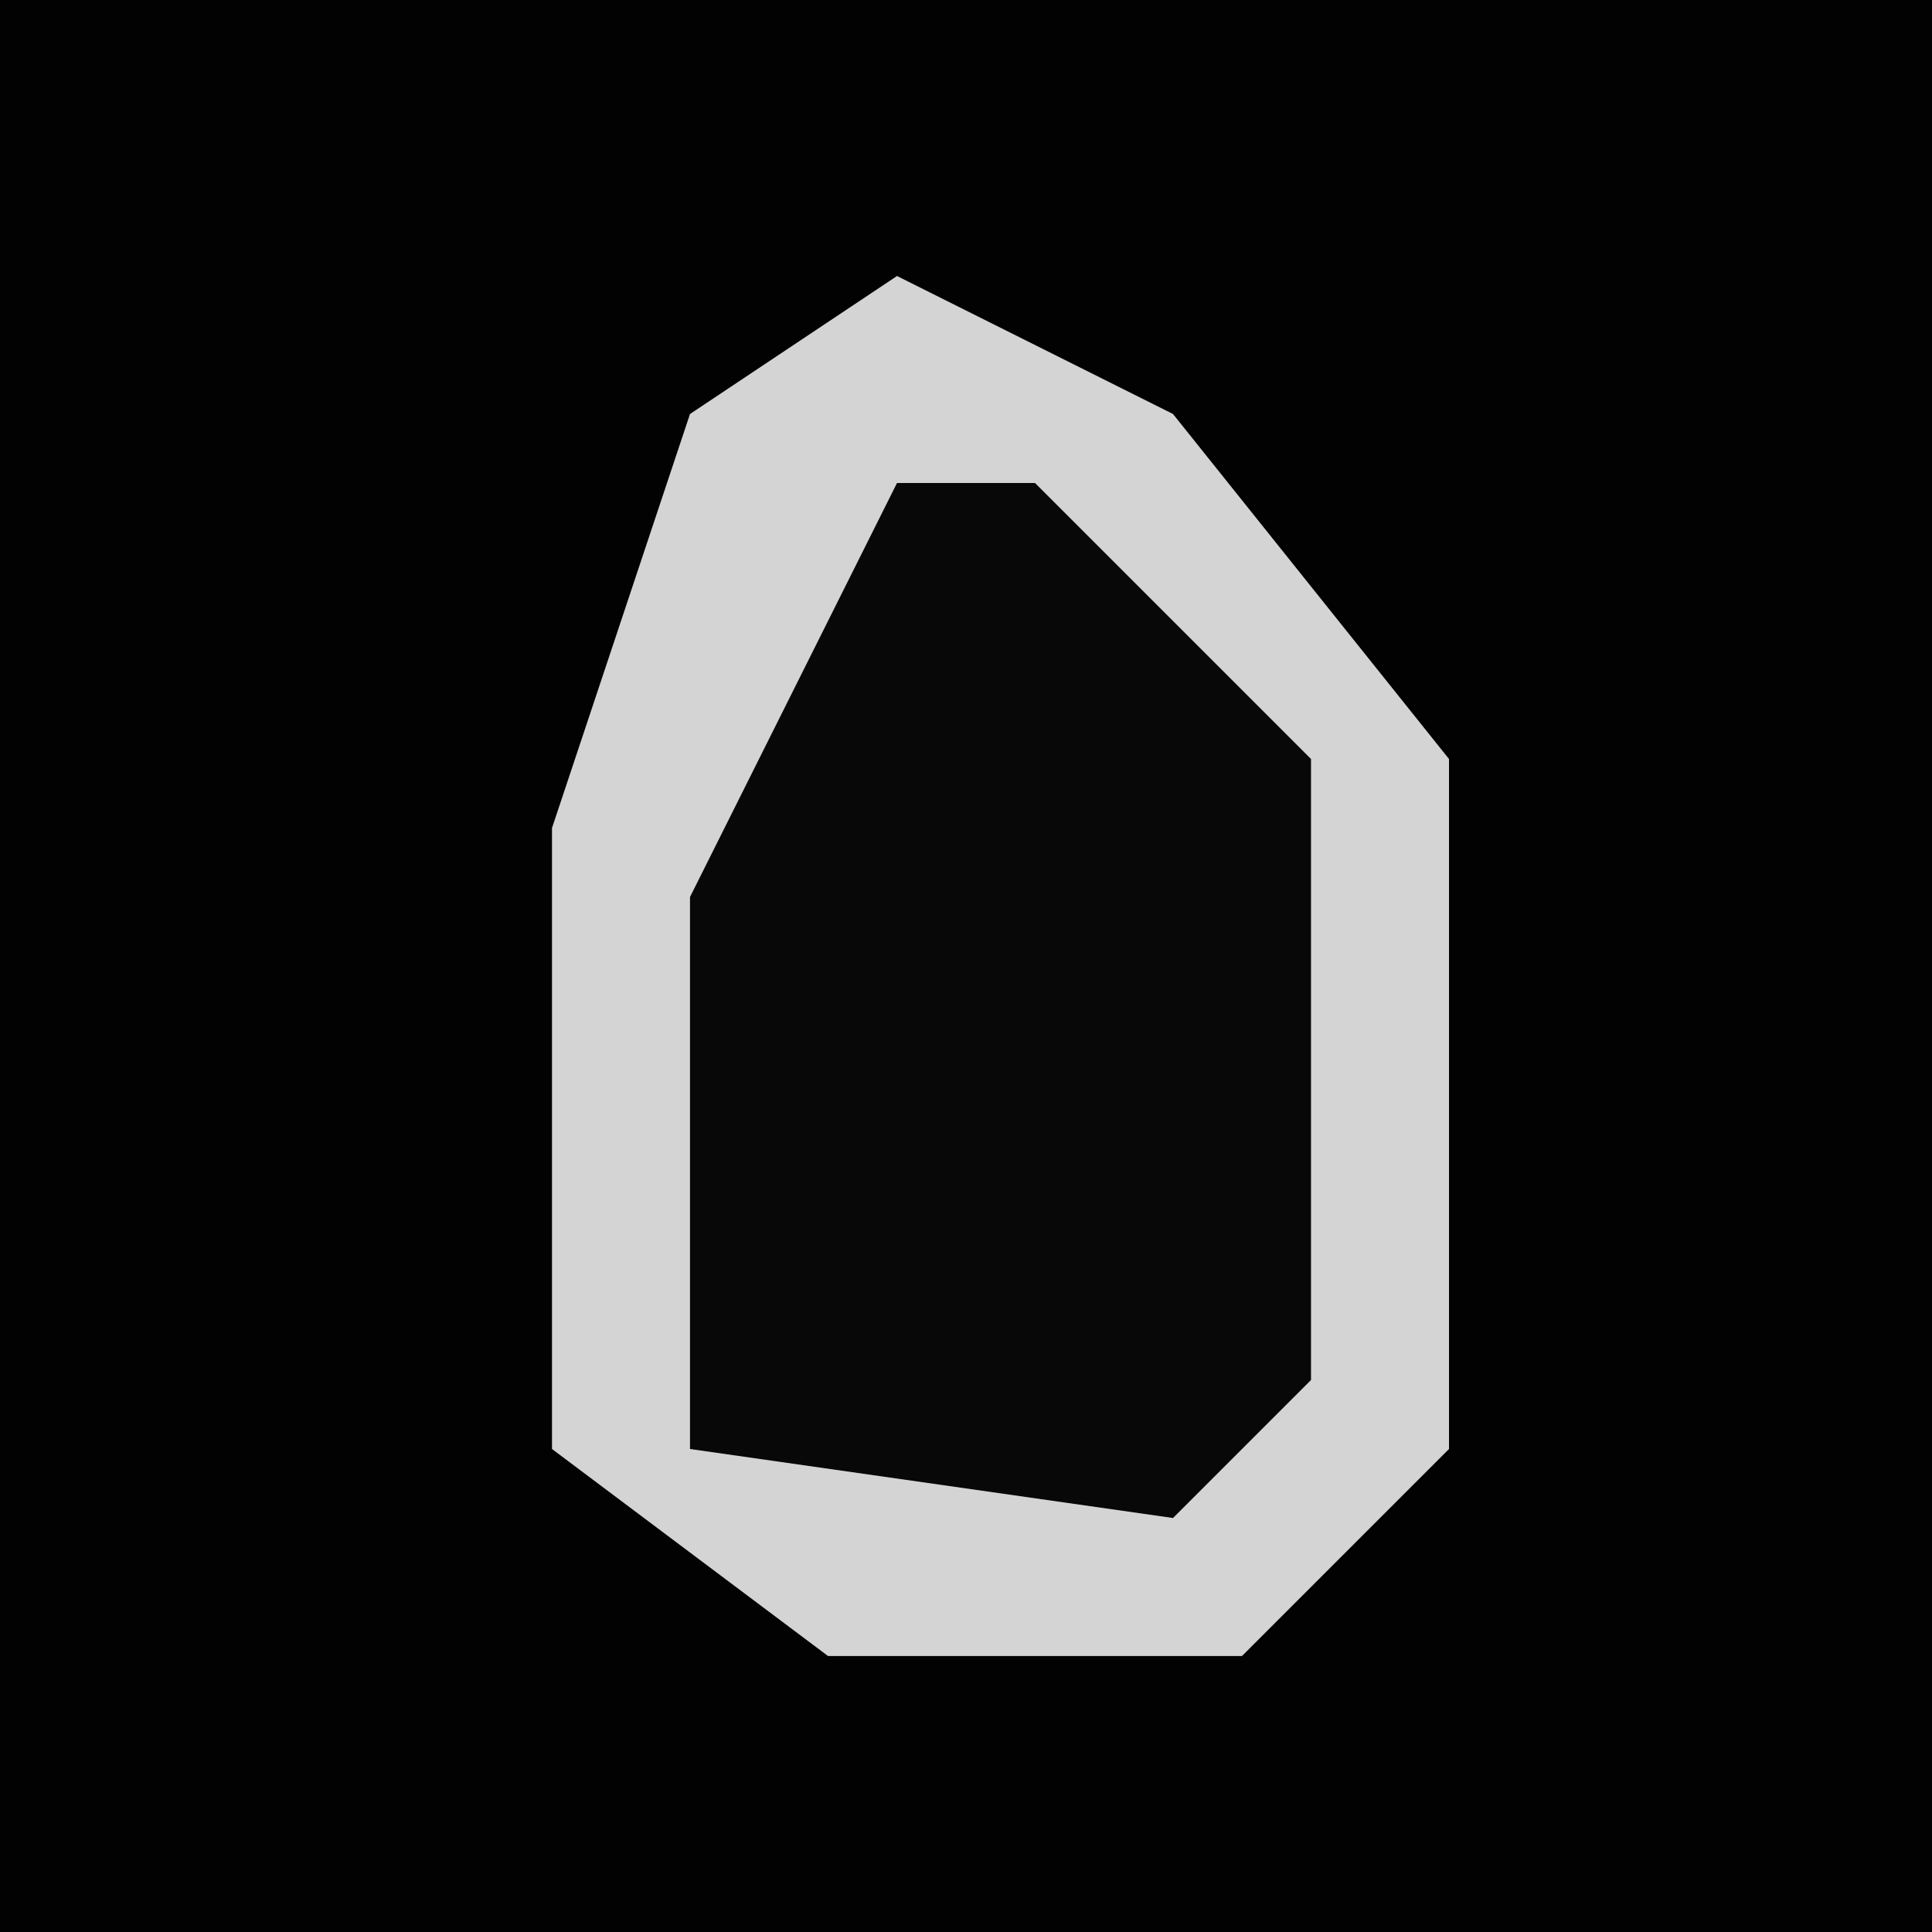 <?xml version="1.0" encoding="UTF-8"?>
<svg version="1.1" xmlns="http://www.w3.org/2000/svg" width="28" height="28">
<path d="M0,0 L28,0 L28,28 L0,28 Z " fill="#020202" transform="translate(0,0)"/>
<path d="M0,0 L4,2 L8,7 L8,17 L5,20 L-1,20 L-5,17 L-5,8 L-3,2 Z " fill="#080808" transform="translate(13,4)"/>
<path d="M0,0 L4,2 L8,7 L8,17 L5,20 L-1,20 L-5,17 L-5,8 L-3,2 Z M0,3 L-3,9 L-3,17 L4,18 L6,16 L6,7 L2,3 Z " fill="#D4D4D4" transform="translate(13,4)"/>
</svg>
